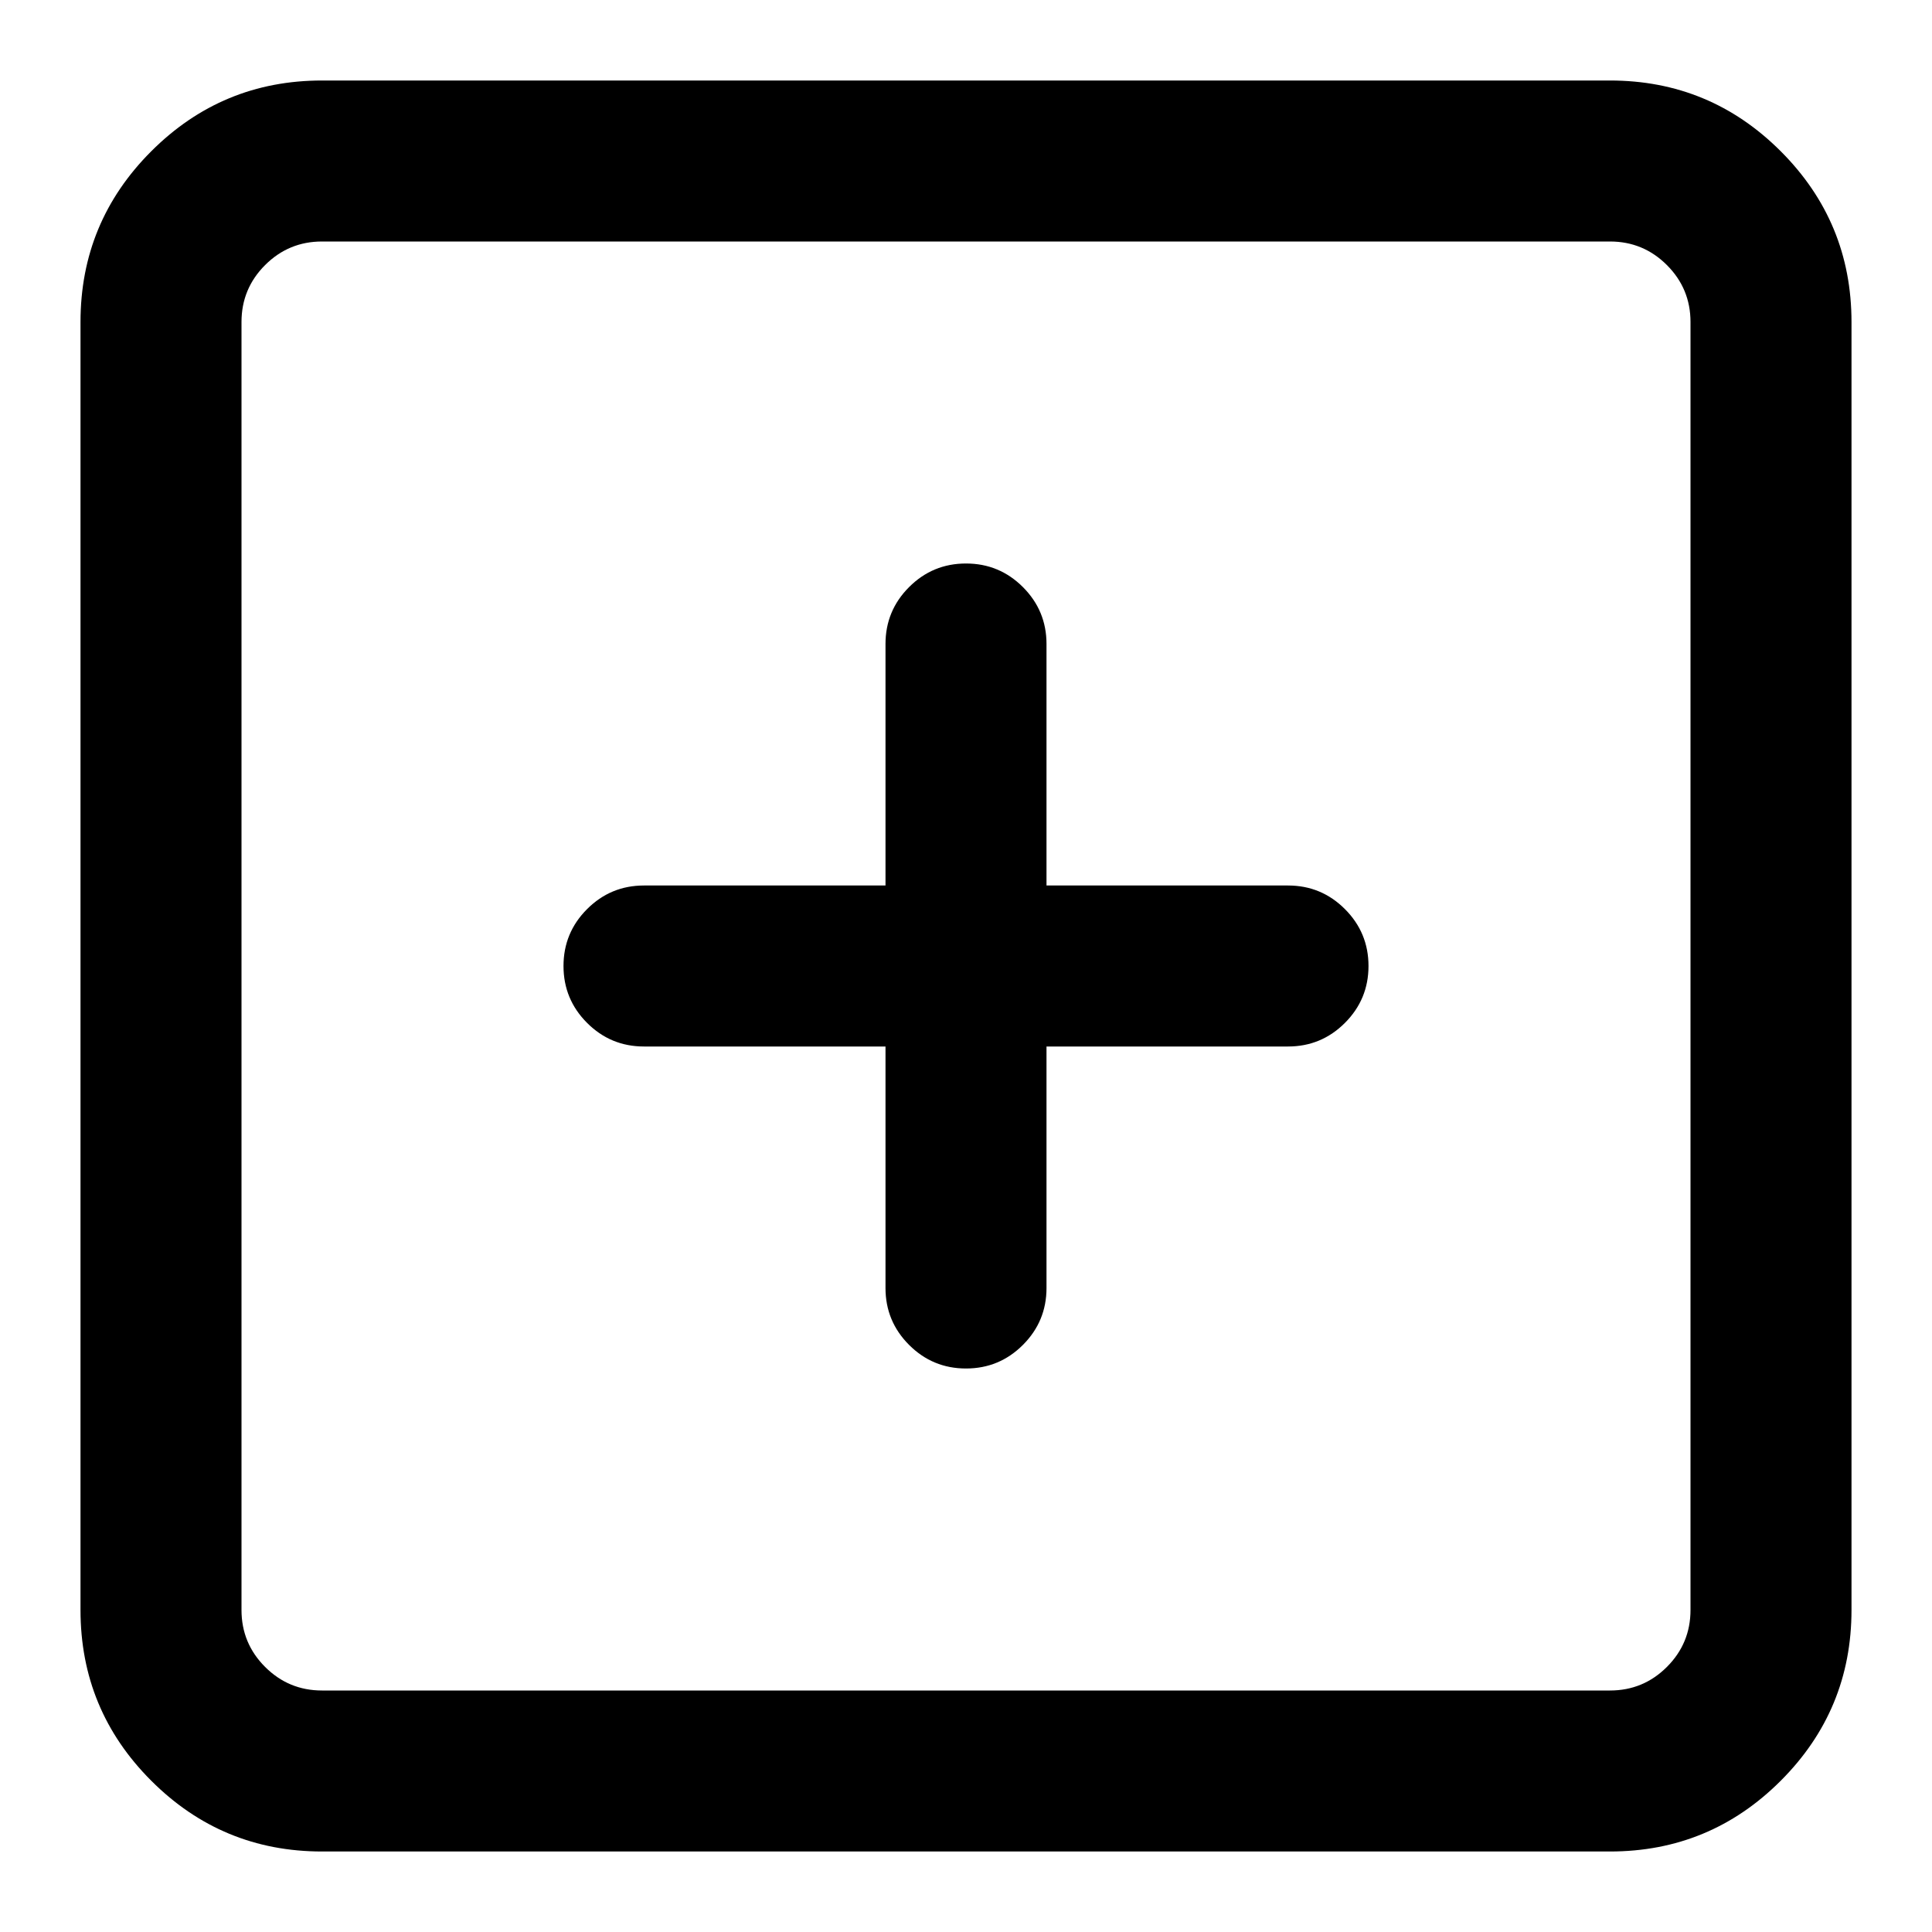 <svg xmlns="http://www.w3.org/2000/svg" width="24" height="24"><path d="M4 1h16q1.242 0 2.121.879T23 4v16q0 1.242-.879 2.121T20 23H4q-1.242 0-2.121-.879T1 20V4q0-1.242.879-2.121T4 1zm16 2H4q-.414 0-.707.293T3 4v16q0 .414.293.707T4 21h16q.414 0 .707-.293T21 20V4q0-.414-.293-.707T20 3zm-8 4q.414 0 .707.293T13 8v3h3q.414 0 .707.293T17 12t-.293.707T16 13h-3v3q0 .414-.293.707T12 17t-.707-.293T11 16v-3H8q-.414 0-.707-.293T7 12t.293-.707T8 11h3V8q0-.414.293-.707T12 7z"/></svg>